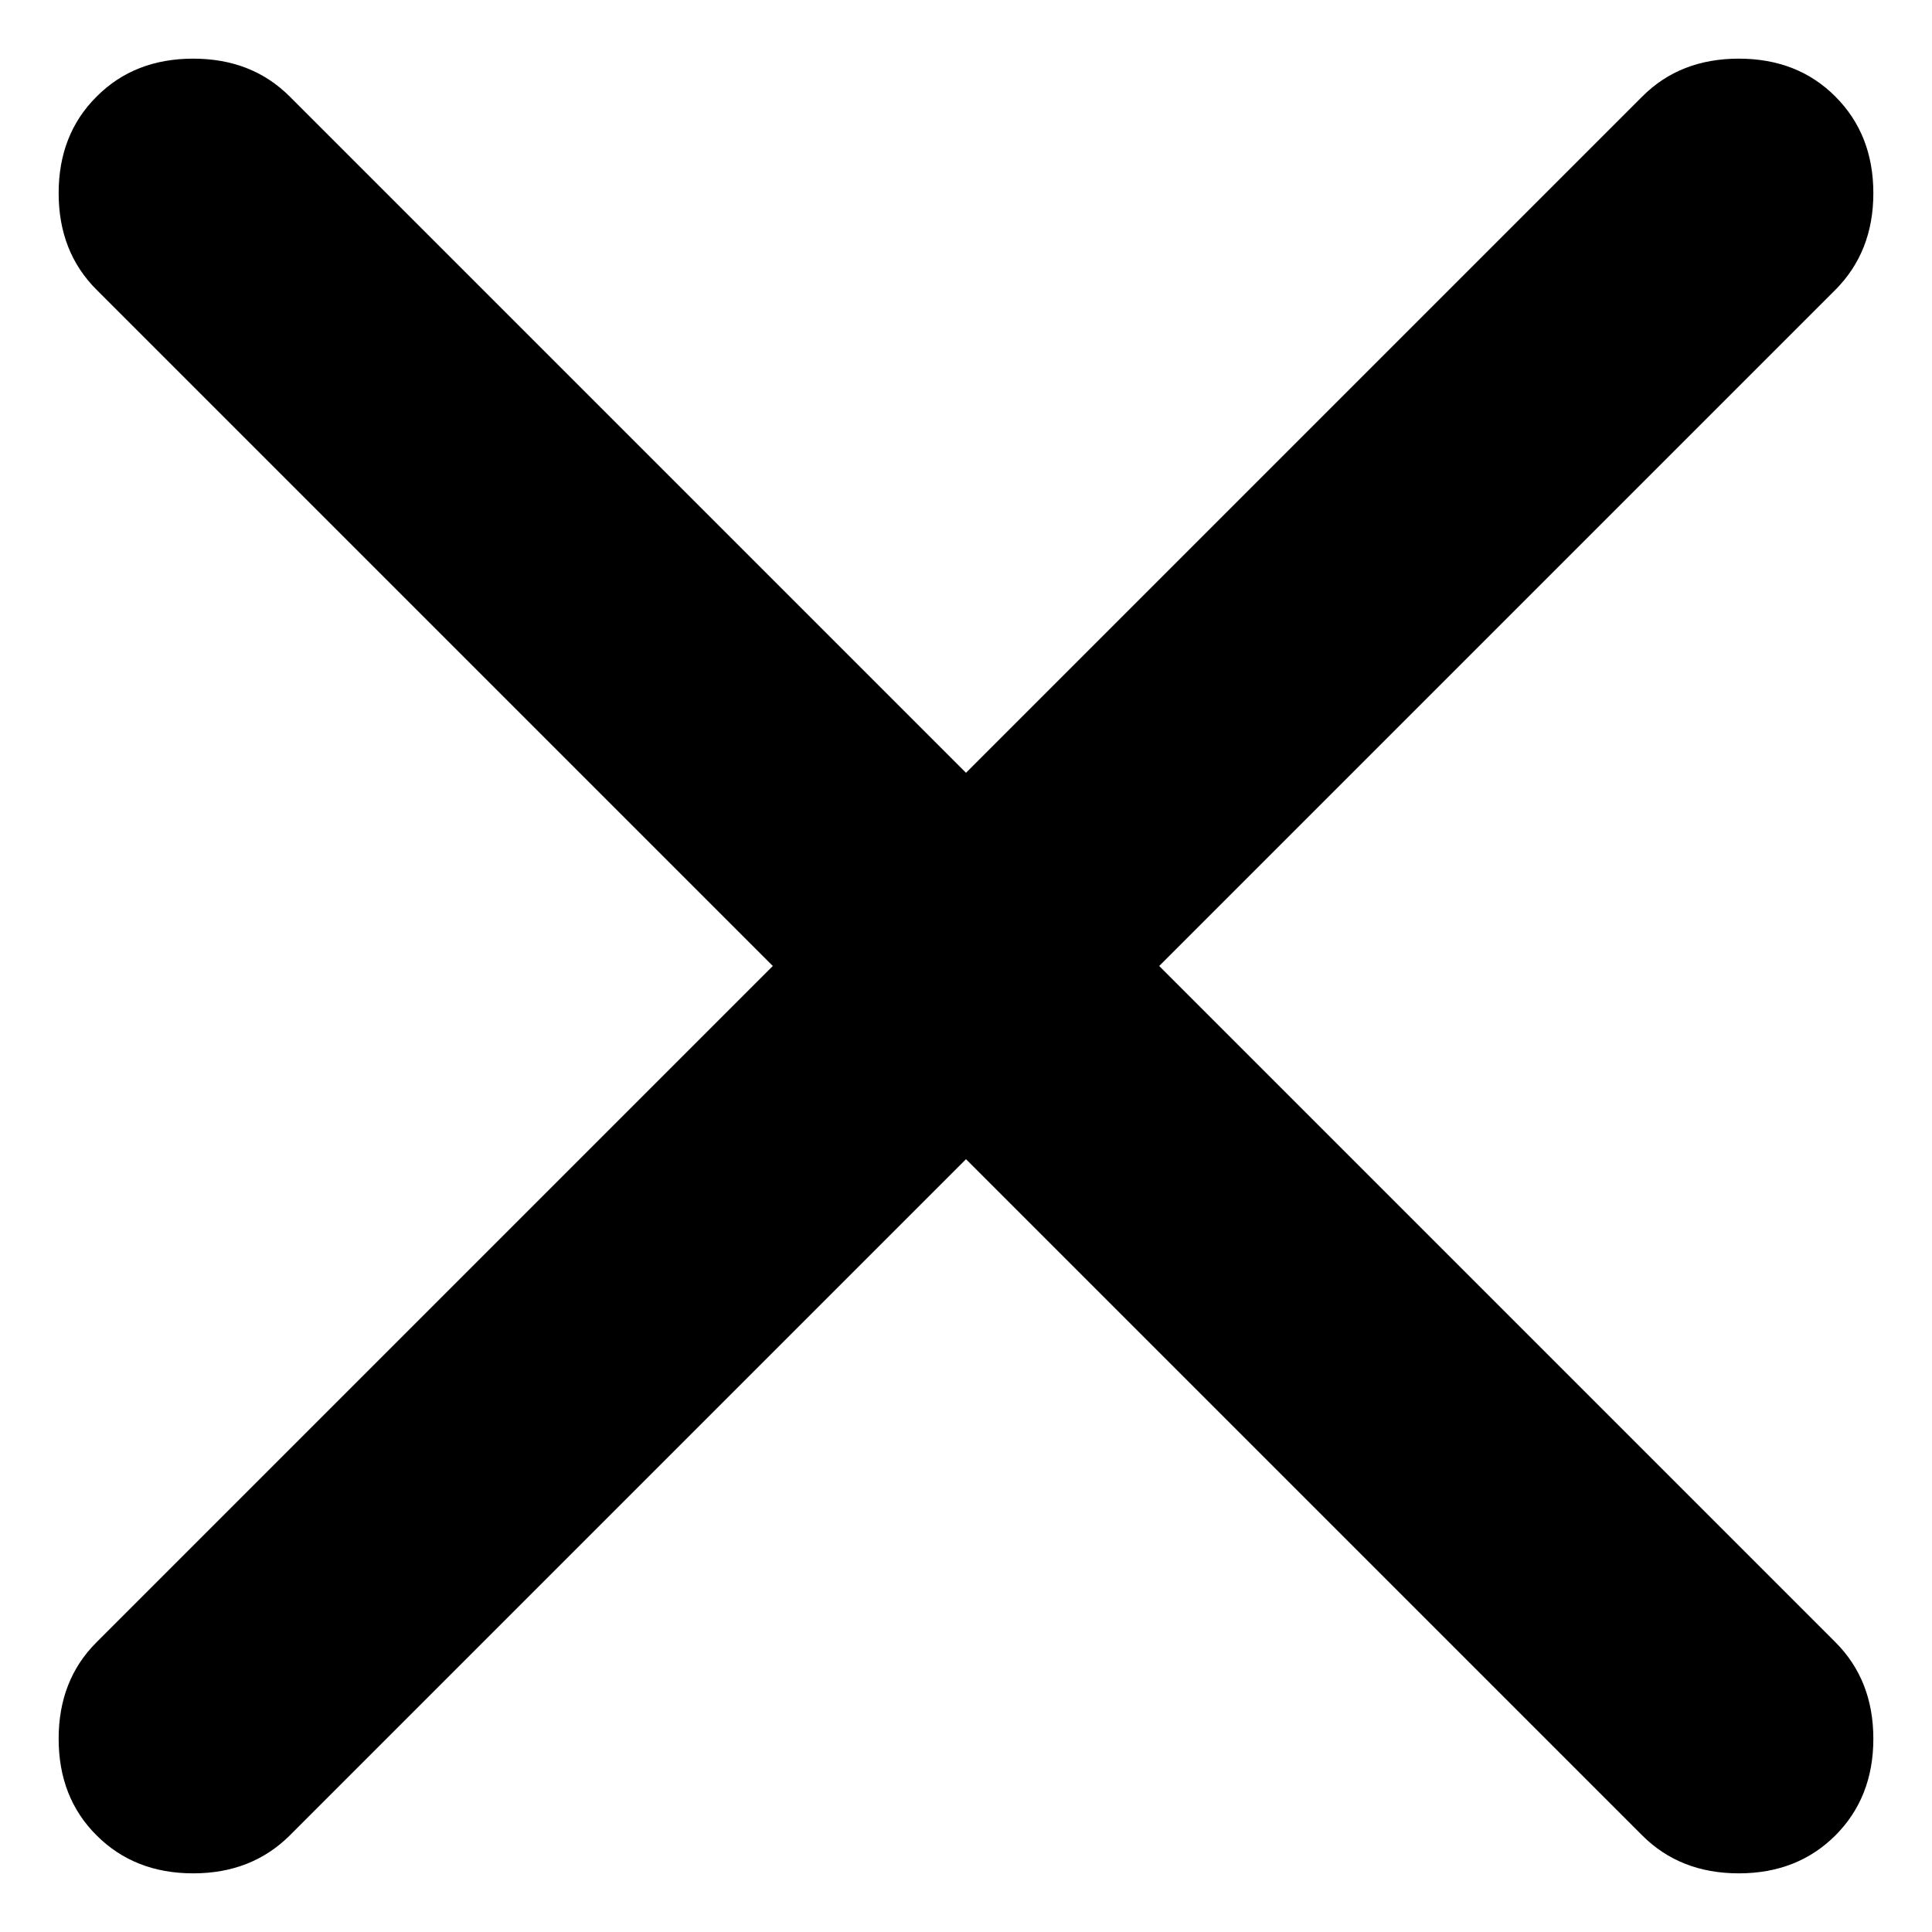 <svg fill="none" height="14" viewBox="0 0 14 14" width="14" xmlns="http://www.w3.org/2000/svg">
    <path
        d="M7 8.4L2.1 13.3C1.916 13.483 1.683 13.575 1.4 13.575C1.116 13.575 0.883 13.483 0.7 13.3C0.516 13.117 0.425 12.883 0.425 12.6C0.425 12.316 0.516 12.083 0.7 11.9L5.6 7L0.7 2.1C0.516 1.916 0.425 1.683 0.425 1.4C0.425 1.116 0.516 0.883 0.7 0.7C0.883 0.516 1.116 0.425 1.4 0.425C1.683 0.425 1.916 0.516 2.1 0.7L7 5.6L11.9 0.7C12.083 0.516 12.316 0.425 12.6 0.425C12.883 0.425 13.117 0.516 13.3 0.7C13.483 0.883 13.575 1.116 13.575 1.4C13.575 1.683 13.483 1.916 13.3 2.1L8.4 7L13.3 11.9C13.483 12.083 13.575 12.316 13.575 12.6C13.575 12.883 13.483 13.117 13.3 13.3C13.117 13.483 12.883 13.575 12.6 13.575C12.316 13.575 12.083 13.483 11.9 13.3L7 8.4Z"
        fill="black"/>
</svg>
